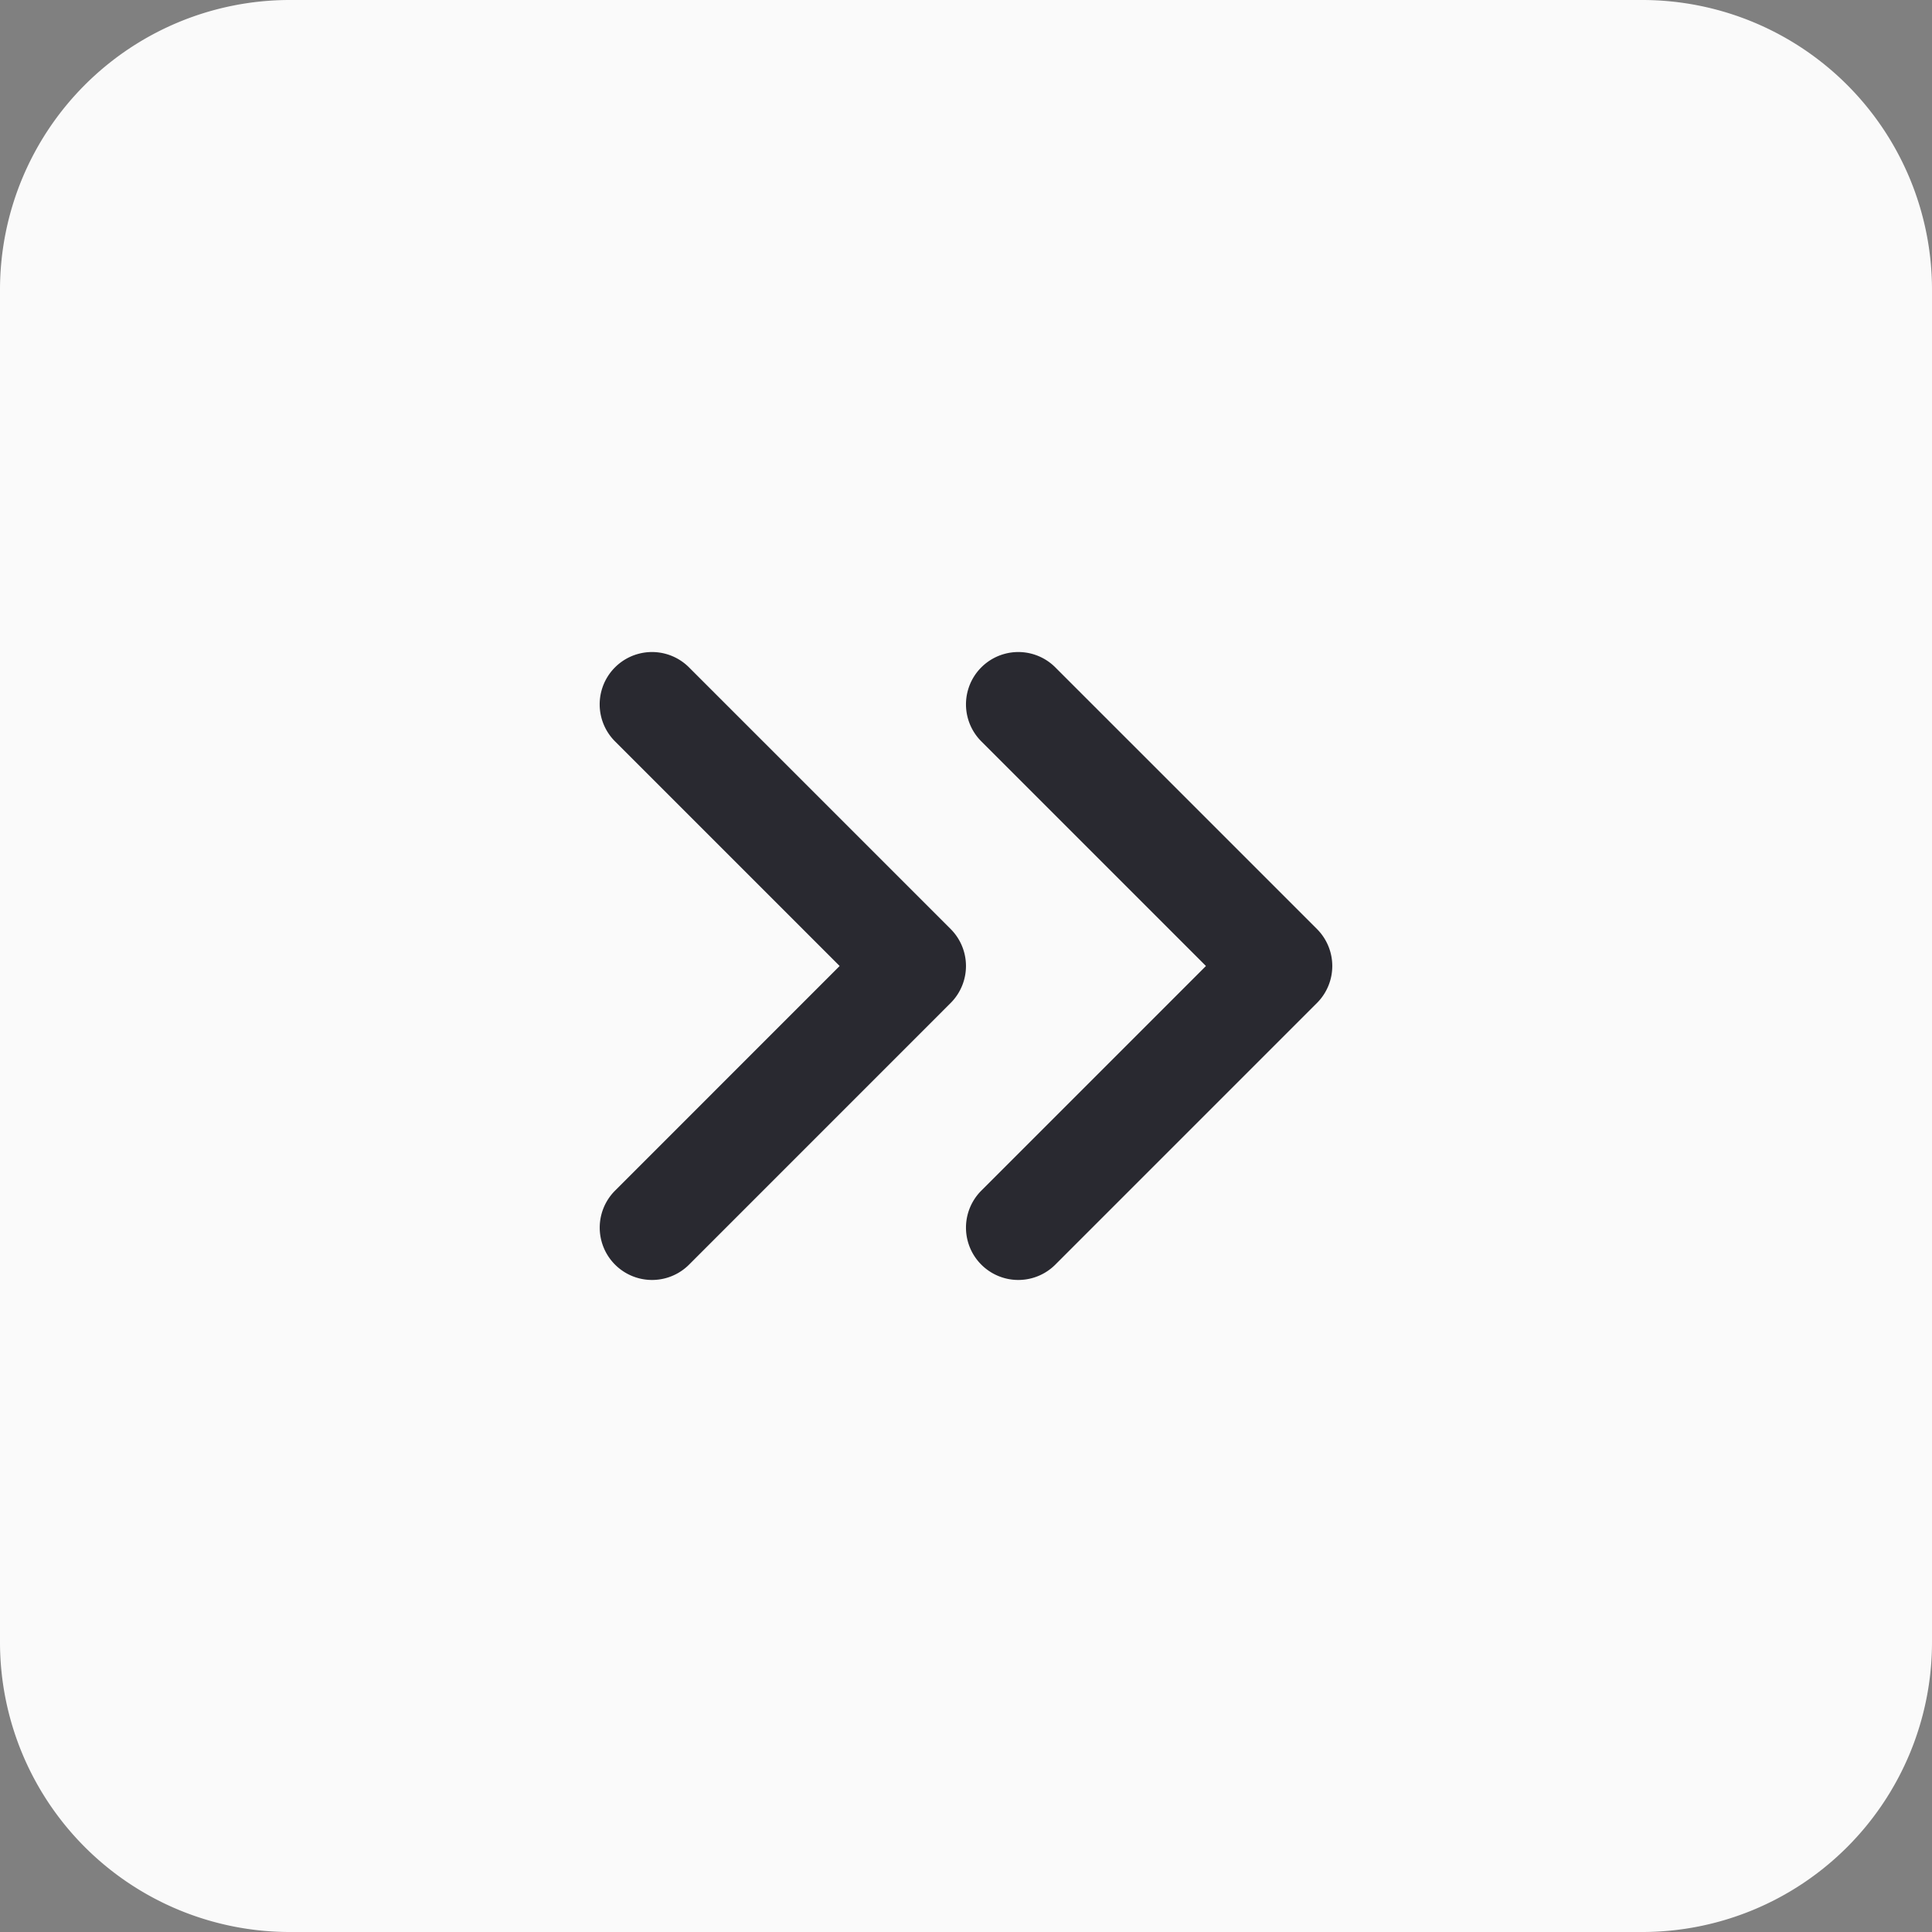 <svg id="Arrow_white_right" xmlns="http://www.w3.org/2000/svg" width="40" height="40" viewBox="0 0 40 40">
  <rect x="0" y="0" width="40" height="40" fill="#808080" stroke="none"/>
  <path id="Path_2192" data-name="Path 2192" d="M0,6A6,6,0,0,1,6,0H34a6,6,0,0,1,6,6V34a6,6,0,0,1-6,6H6a6,6,0,0,1-6-6Z" fill="#fafafa"/>
  <path id="Path_2193" data-name="Path 2193" d="M21.849,26.183a1.083,1.083,0,0,1-1.532-1.532L24.968,20l-4.651-4.651a1.083,1.083,0,0,1,1.532-1.532l5.417,5.417a1.083,1.083,0,0,1,0,1.532Zm-7.583,0a1.083,1.083,0,1,1-1.532-1.532L17.384,20l-4.651-4.651a1.083,1.083,0,1,1,1.532-1.532l5.417,5.417a1.083,1.083,0,0,1,0,1.532Z" fill="#292930" fill-rule="evenodd"/>
</svg>
